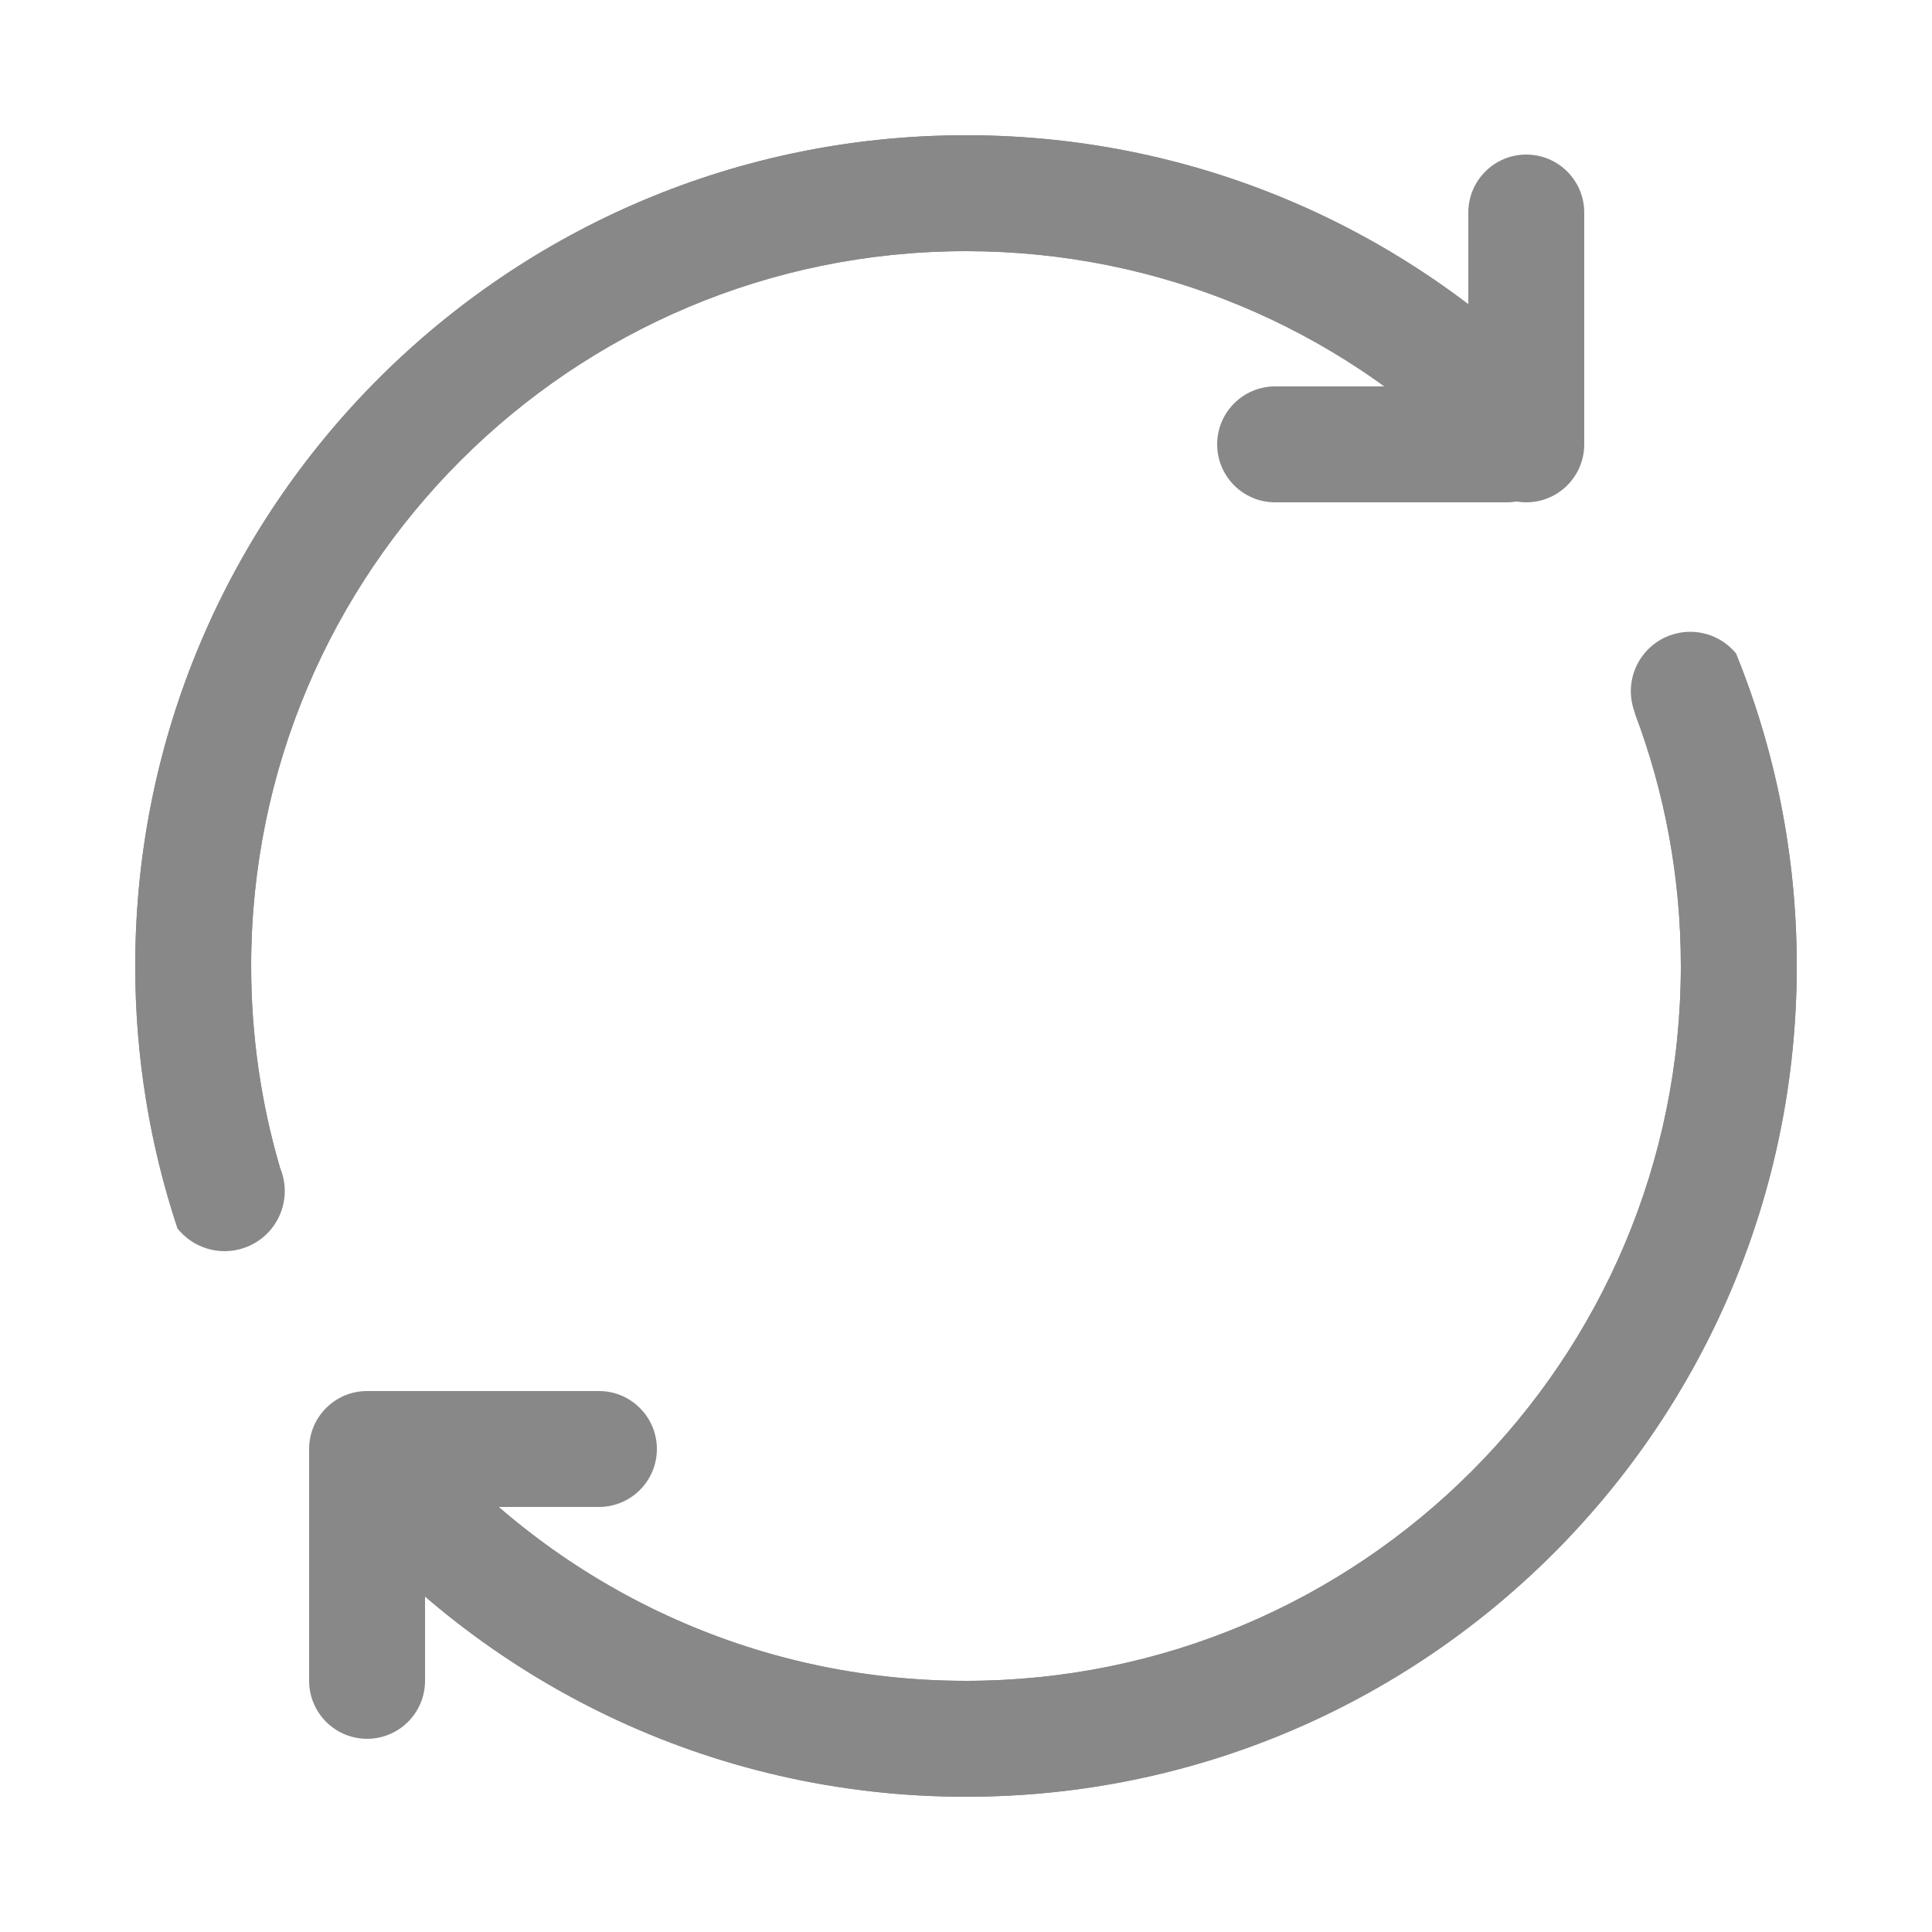 <svg xmlns="http://www.w3.org/2000/svg" width="50" height="50" viewBox="0 0 50 50">
  <g fill="none" fill-rule="evenodd">
    <path fill="#888" d="M11,39 L11,43.5 C11,44.328 10.328,45 9.5,45 C8.672,45 8,44.328 8,43.5 L8,37.5 C8,36.672 8.672,36 9.5,36 L15.5,36 C16.328,36 17,36.672 17,37.5 C17,38.328 16.328,39 15.5,39 L11,39 Z"/>
    <path fill="#888" d="M33.25,4.021 C33.331,4.007 33.415,4 33.5,4 L39.5,4 C40.328,4 41,4.672 41,5.5 C41,6.328 40.328,7 39.5,7 L34.5,7 L34.5,11.5 C34.5,12.328 33.828,13 33,13 C32.172,13 31.5,12.328 31.5,11.5 L31.5,5.5 C31.5,4.672 32.172,4 33,4 C33.085,4 33.169,4.007 33.25,4.021 Z" transform="rotate(180 36.25 8.5)"/>
    <path fill="#888" d="M5.502,35.788 L8.111,34.221 C11.501,38.071 16.467,40.5 22,40.5 C32.217,40.5 40.5,32.217 40.5,22 C40.5,19.702 40.081,17.501 39.315,15.471 L41.923,13.904 C42.94,16.403 43.5,19.136 43.5,22 C43.5,33.874 33.874,43.5 22,43.5 C15.373,43.5 9.446,40.502 5.502,35.788 Z M1.598,28.801 C0.886,26.663 0.5,24.377 0.5,22 C0.5,10.126 10.126,0.5 22,0.5 C28.13,0.5 33.661,3.066 37.578,7.182 L34.932,8.771 C31.597,5.51 27.033,3.5 22,3.5 C11.783,3.5 3.5,11.783 3.5,22 C3.5,23.809 3.76,25.558 4.244,27.211 L1.598,28.801 Z" transform="translate(3 3)"/>
    <path fill="#888" d="M11.111 37.221C14.501 41.071 19.467 43.5 25 43.5 35.217 43.5 43.5 35.217 43.5 25 43.5 22.702 43.081 20.501 42.315 18.471L42.275 18.343C42.024 17.532 42.478 16.671 43.288 16.42 43.881 16.236 44.526 16.427 44.923 16.904 45.94 19.403 46.5 22.136 46.5 25 46.5 36.874 36.874 46.5 25 46.5 18.373 46.5 12.446 43.502 8.502 38.788L11.111 37.221zM4.598 31.801C3.886 29.663 3.5 27.377 3.5 25 3.5 13.126 13.126 3.5 25 3.5 31.13 3.5 36.661 6.066 40.578 10.182L37.932 11.771C34.597 8.51 30.033 6.5 25 6.5 14.783 6.5 6.5 14.783 6.5 25 6.5 26.809 6.76 28.558 7.244 30.211L7.244 30.211C7.582 31.002 7.215 31.917 6.424 32.255 5.808 32.518 5.093 32.358 4.648 31.858L4.598 31.801z"/>
  </g>
</svg>
